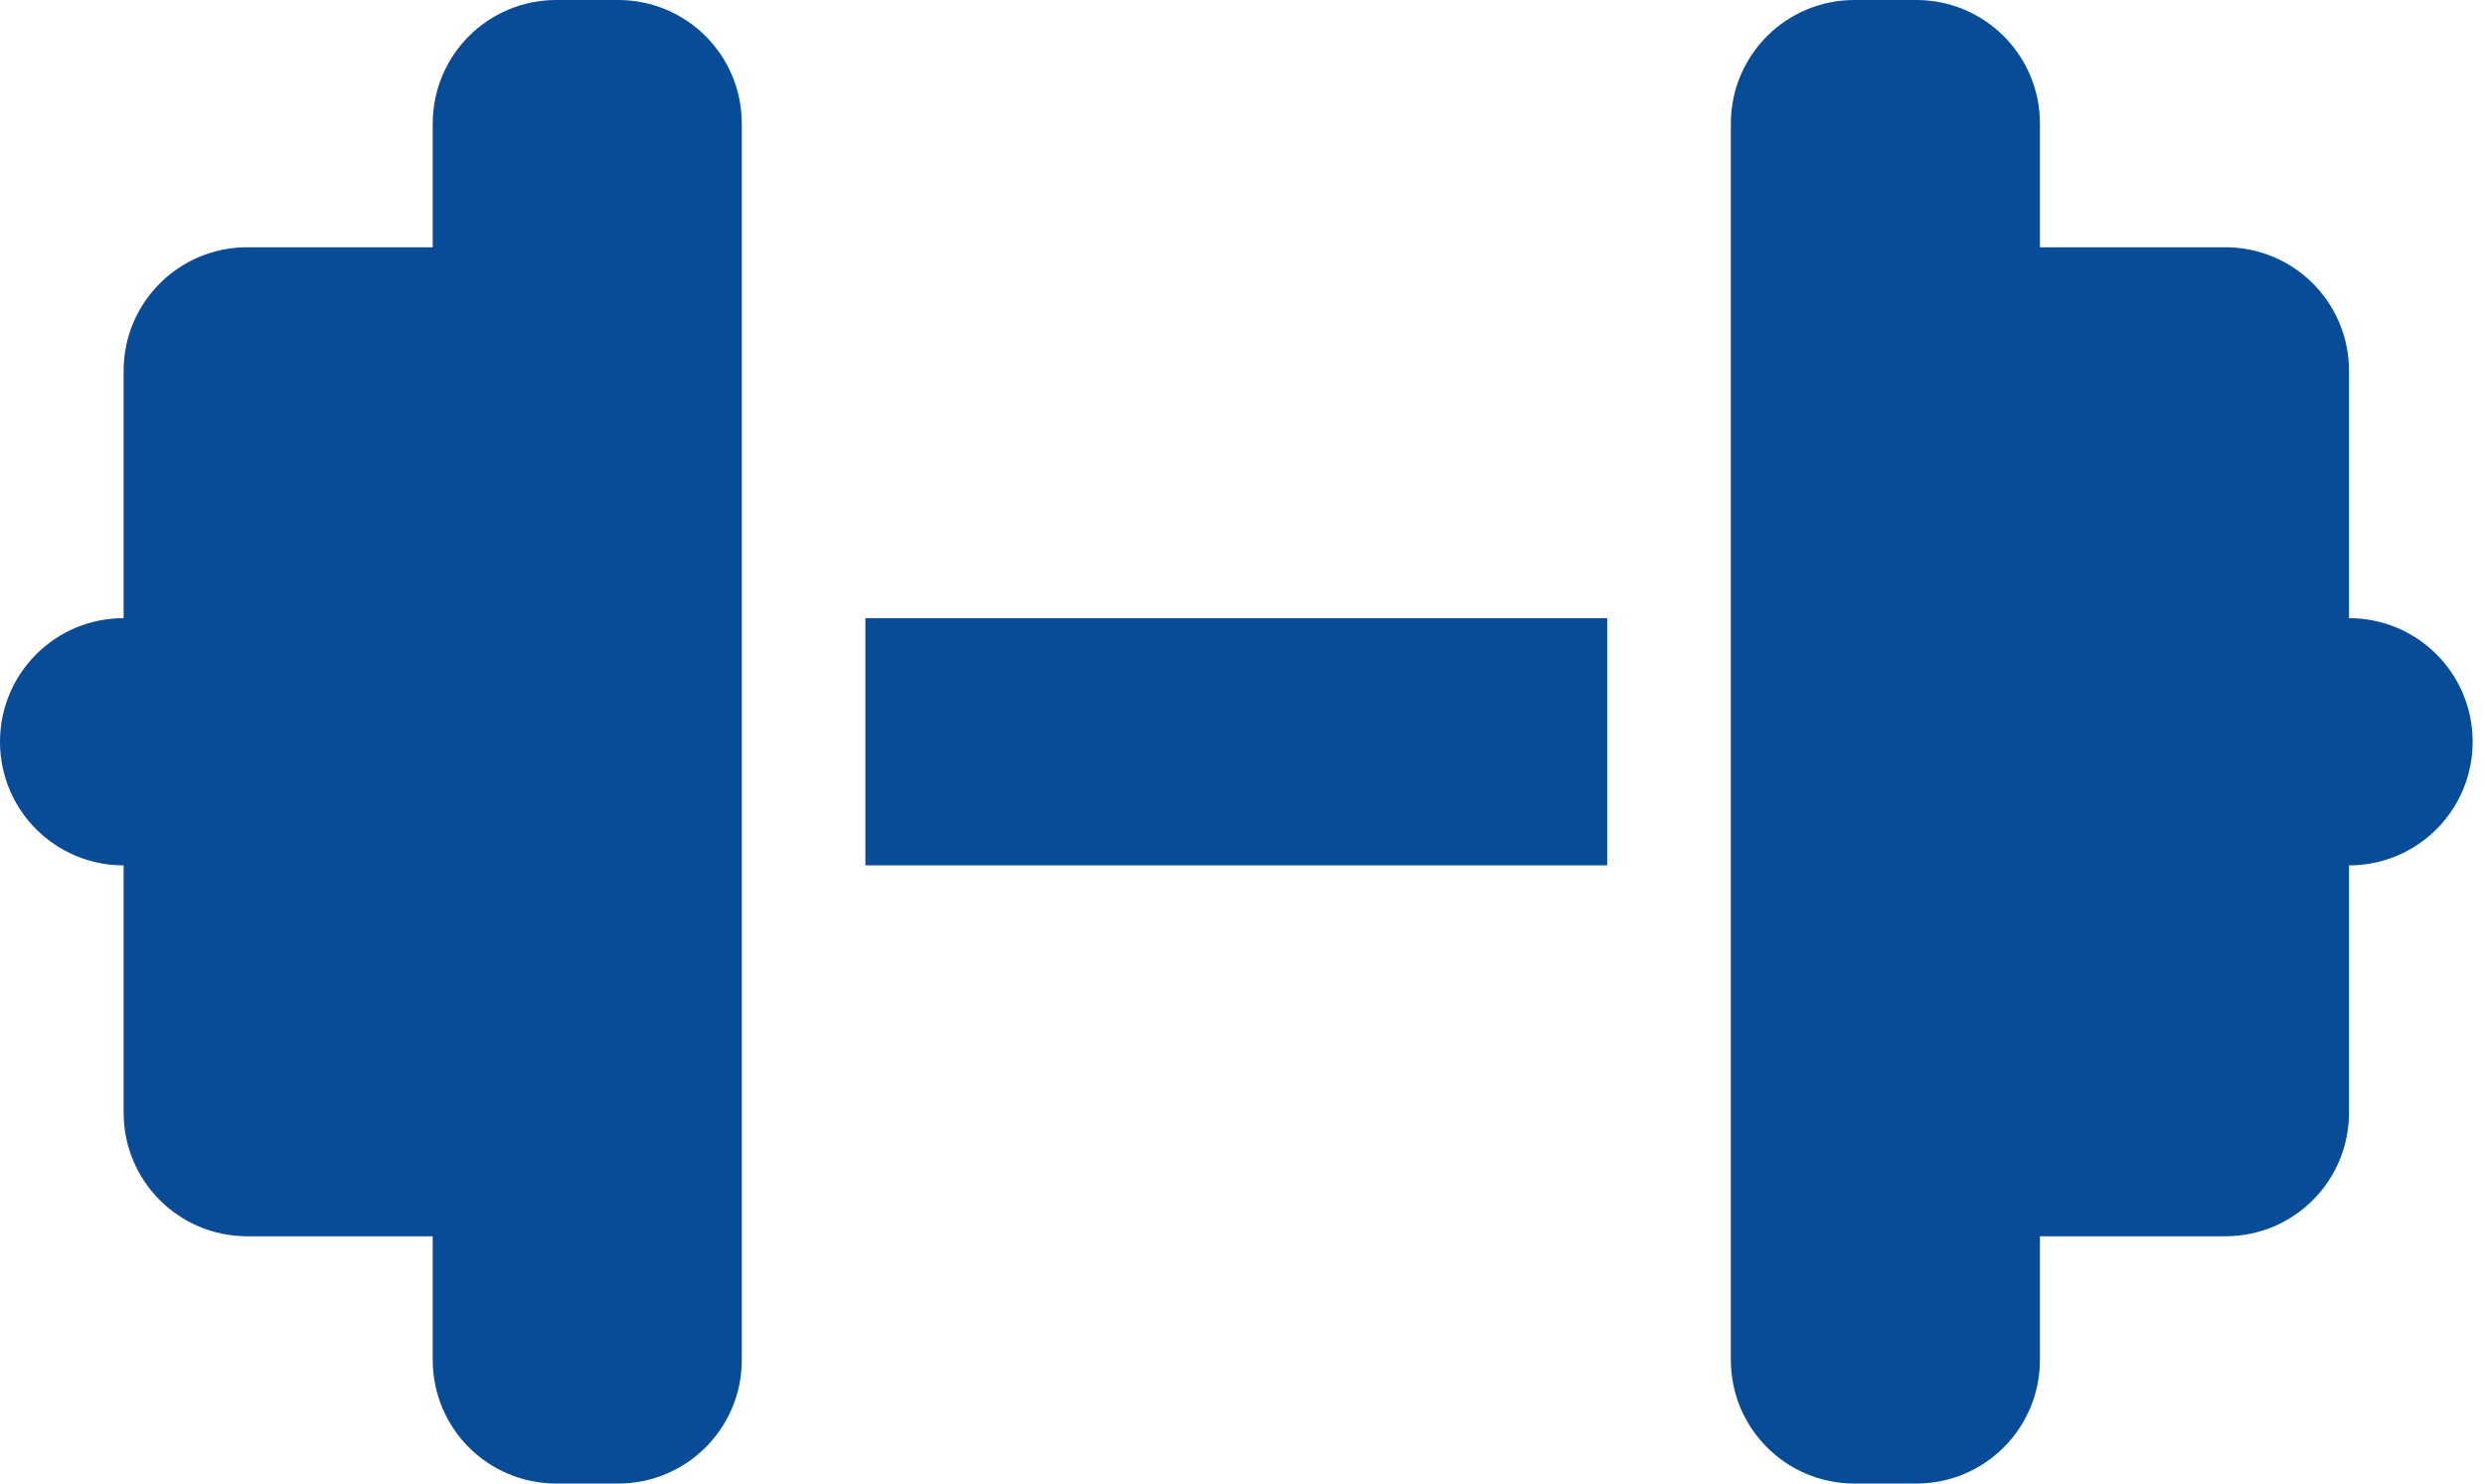 <svg width="67" height="40" viewBox="0 0 67 40" fill="none" xmlns="http://www.w3.org/2000/svg">
<path d="M11.667 3.333C11.667 1.49 13.156 0 15 0H16.667C18.51 0 20 1.49 20 3.333V36.667C20 38.51 18.51 40 16.667 40H15C13.156 40 11.667 38.51 11.667 36.667V33.333H6.667C4.823 33.333 3.333 31.844 3.333 30V23.333C1.49 23.333 0 21.844 0 20C0 18.156 1.49 16.667 3.333 16.667V10C3.333 8.156 4.823 6.667 6.667 6.667H11.667V3.333ZM55 3.333V6.667H60C61.844 6.667 63.333 8.156 63.333 10V16.667C65.177 16.667 66.667 18.156 66.667 20C66.667 21.844 65.177 23.333 63.333 23.333V30C63.333 31.844 61.844 33.333 60 33.333H55V36.667C55 38.51 53.51 40 51.667 40H50C48.156 40 46.667 38.51 46.667 36.667V3.333C46.667 1.49 48.156 0 50 0H51.667C53.51 0 55 1.49 55 3.333ZM43.333 16.667V23.333H23.333V16.667H43.333Z" fill="#084B97"/>
</svg>
